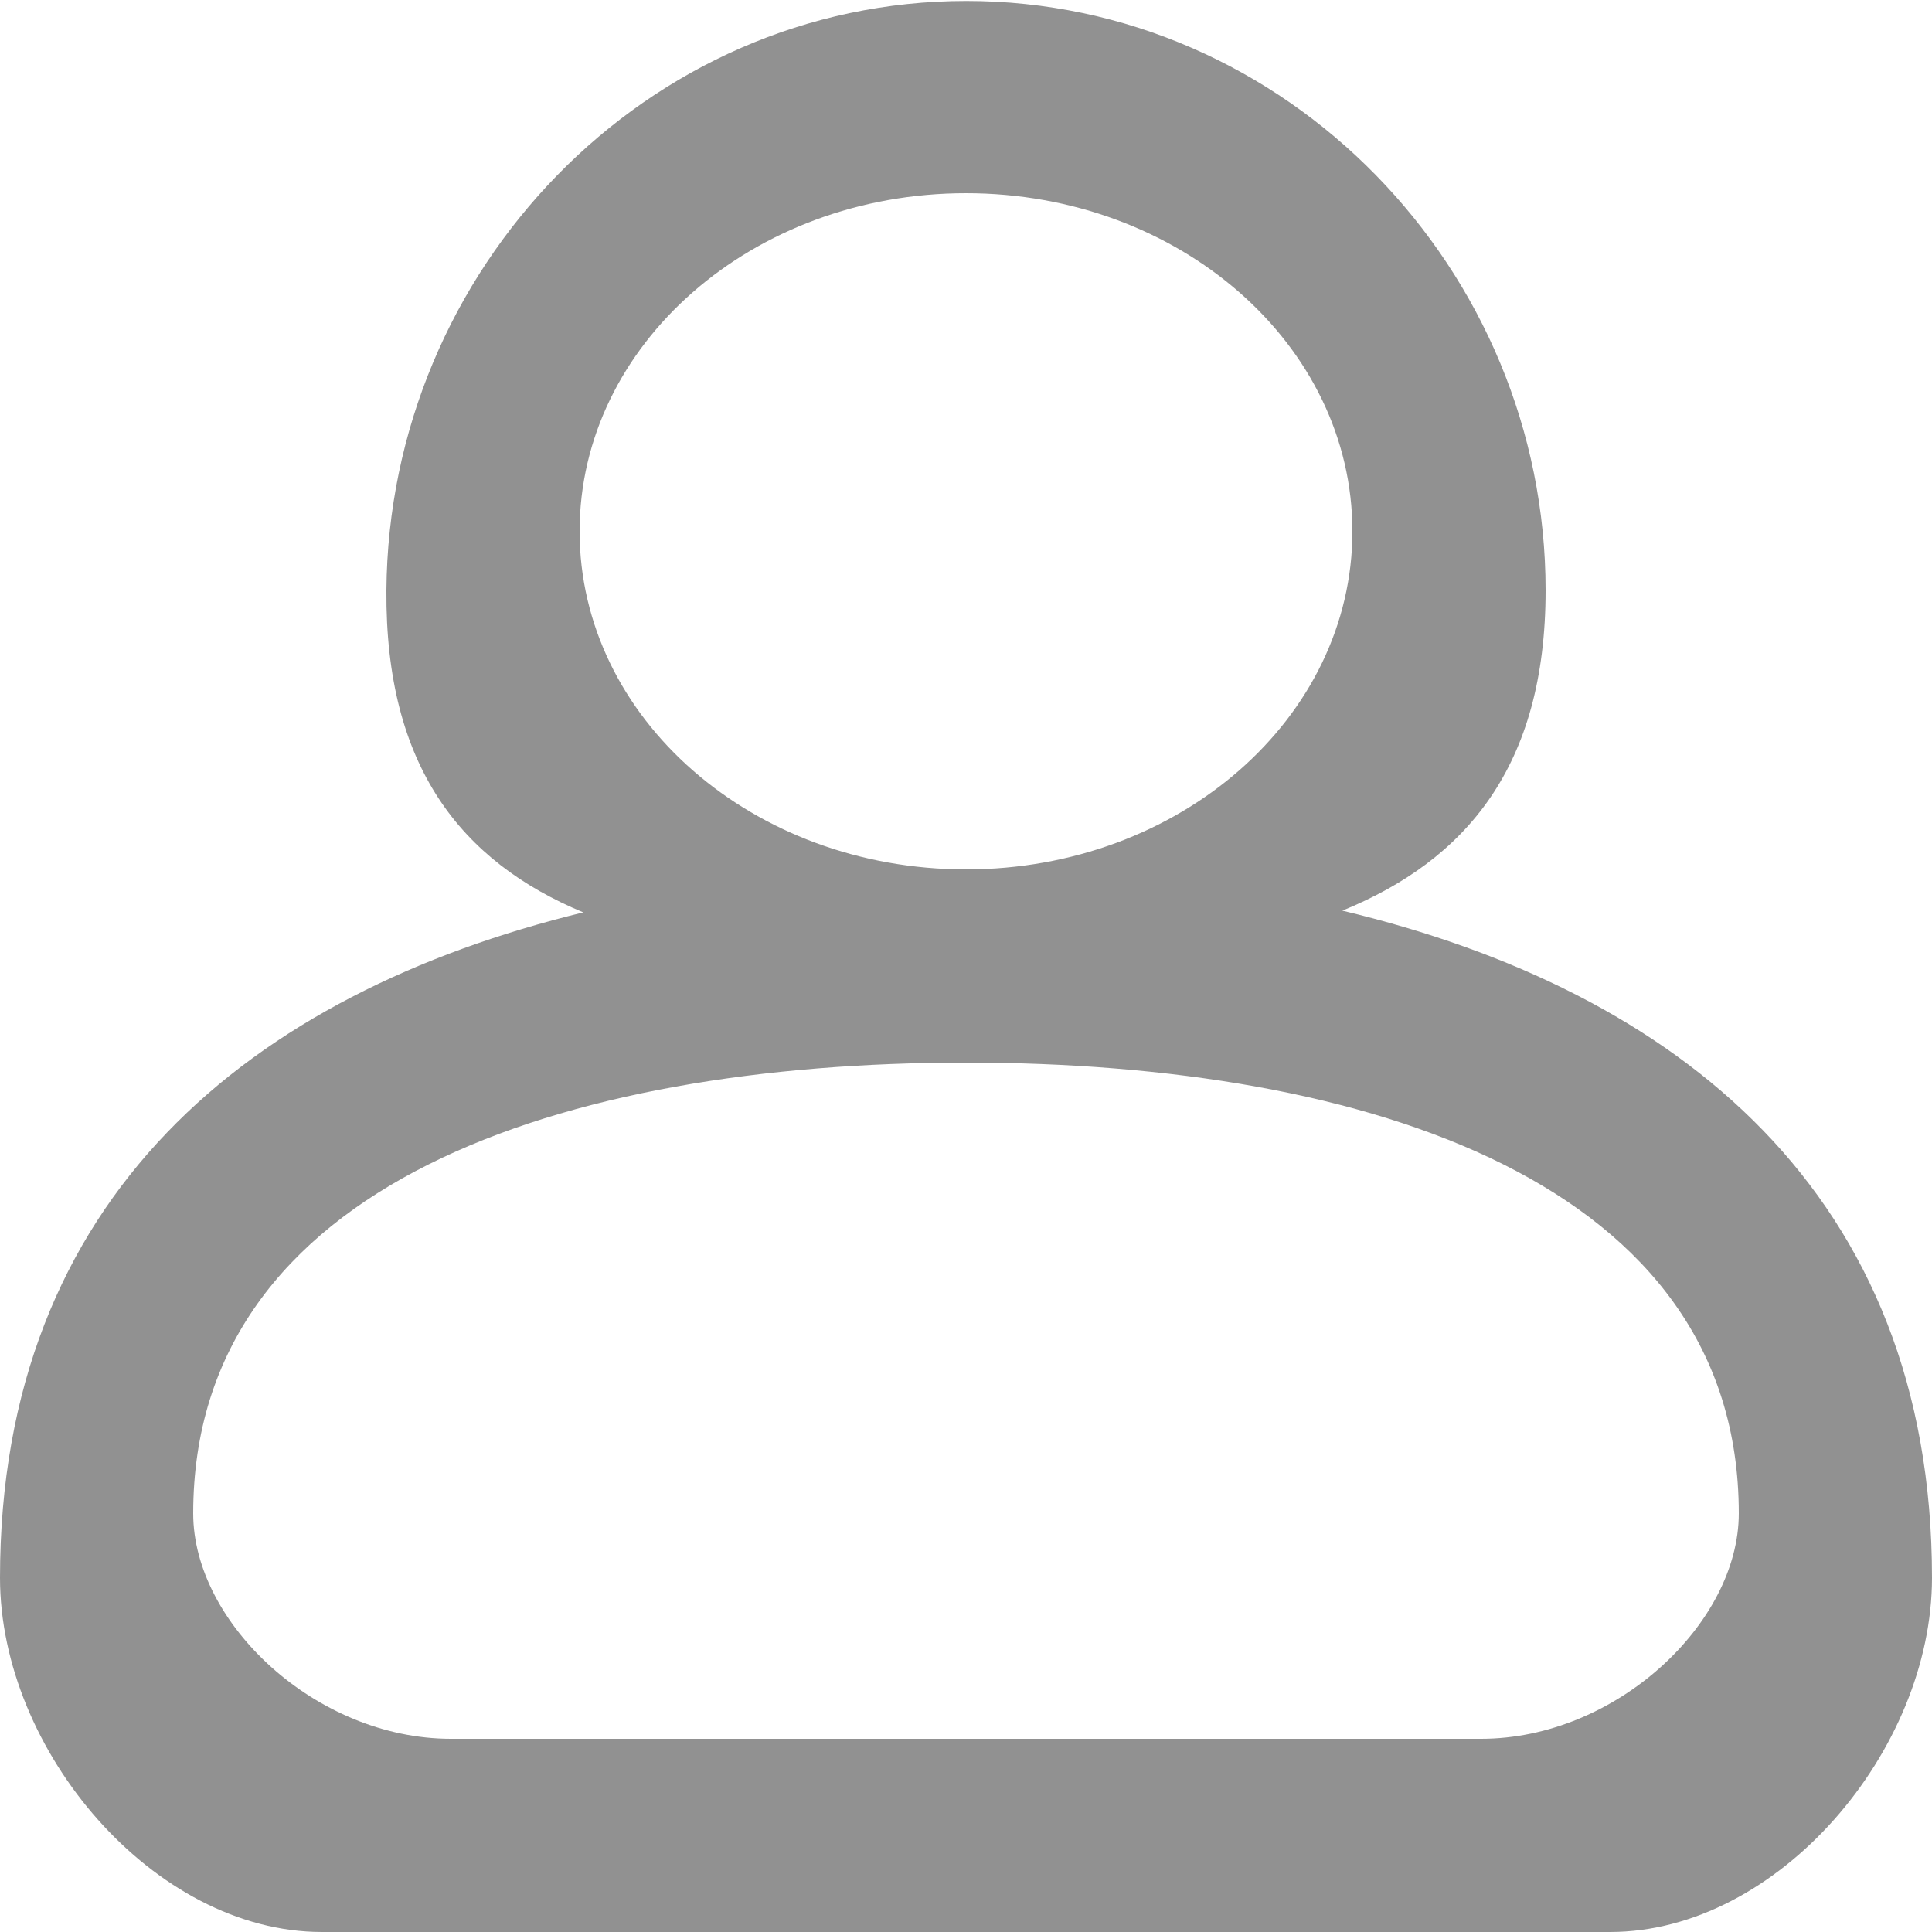 <svg xmlns='http://www.w3.org/2000/svg' xmlns:xlink='http://www.w3.org/1999/xlink' preserveAspectRatio='xMidYMid' width='20' height='20' viewBox='0 0 20 20' stroke='none' fill='#919191'> <path d='M20.000,16.333 C20.000,18.123 18.406,20.000 16.667,20.000 C16.667,20.000 3.333,20.000 3.333,20.000 C1.594,20.000 -0.000,18.123 -0.000,16.333 C-0.000,12.390 2.594,10.285 6.038,9.445 C4.774,8.918 3.987,7.935 4.000,6.111 C4.024,2.786 6.692,0.010 10.003,0.010 C13.315,0.010 16.000,2.786 16.000,6.111 C16.000,7.936 15.173,8.905 13.896,9.427 C17.373,10.256 20.000,12.364 20.000,16.333 ZM14.000,5.500 C14.000,3.567 12.209,2.000 10.000,2.000 C7.791,2.000 6.000,3.567 6.000,5.500 C6.000,7.433 7.791,9.000 10.000,9.000 C12.209,9.000 14.000,7.433 14.000,5.500 ZM10.000,11.000 C5.830,11.000 2.000,12.255 2.000,15.667 C2.000,16.805 3.275,18.000 4.667,18.000 C4.667,18.000 15.333,18.000 15.333,18.000 C16.725,18.000 18.000,16.805 18.000,15.667 C18.000,12.255 14.170,11.000 10.000,11.000 Z' id='path-1' class='cls-2' fill-rule='evenodd'/> </svg>